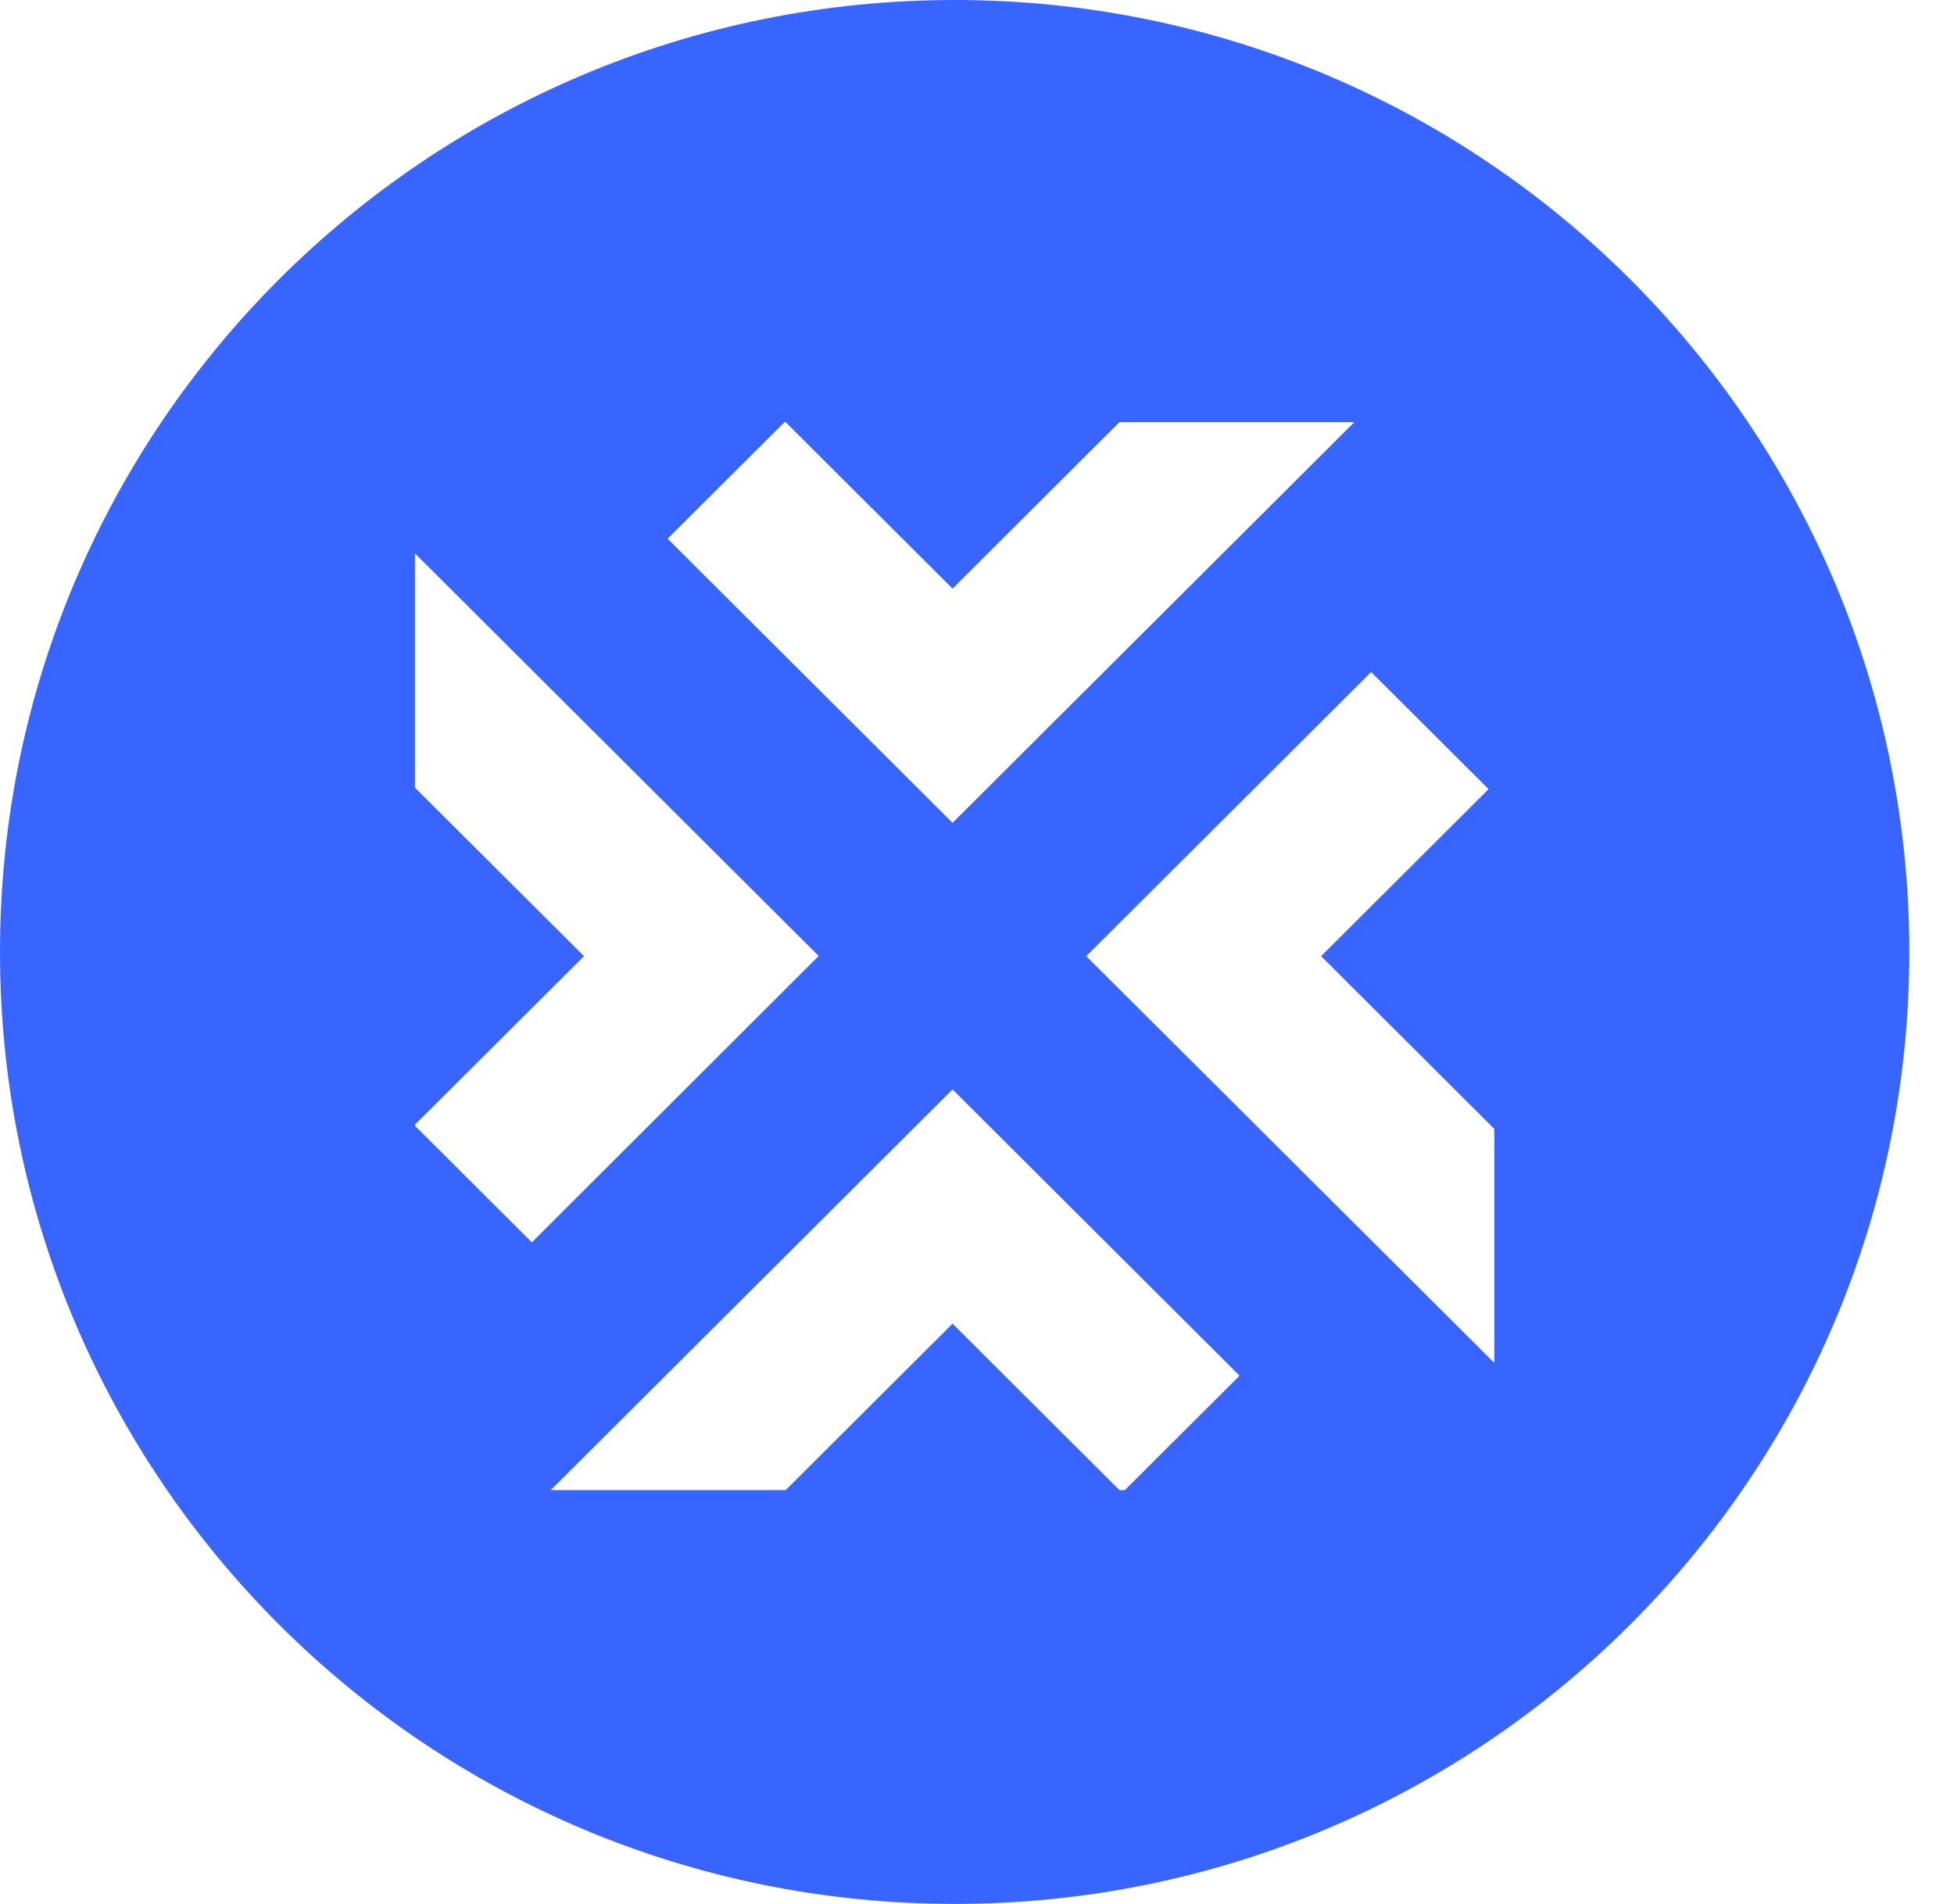 <svg width="39" height="38" viewBox="0 0 39 38" fill="none" xmlns="http://www.w3.org/2000/svg">
<path fill-rule="evenodd" clip-rule="evenodd" d="M19.012 21.744L24.741 27.457L22.45 29.741H22.343L19.012 26.419L15.681 29.741H10.992L19.012 21.744ZM8.282 22.47V22.447L11.656 19.084L8.282 15.72V11.045L16.34 19.08L10.615 24.796L8.282 22.47ZM21.68 19.084L27.367 13.413L29.711 15.75L26.368 19.084L29.825 22.531V27.179L29.814 27.191L21.68 19.084ZM15.658 8.426L13.325 10.752L19.012 16.423L27.031 8.426H22.343L19.012 11.748L15.681 8.426H15.658ZM19.054 38C29.578 38 38.108 29.494 38.108 19C38.108 8.506 29.578 0 19.054 0C8.53 0 0 8.506 0 19C0 29.494 8.53 38 19.054 38Z" fill="#3864FF"/>
</svg>
